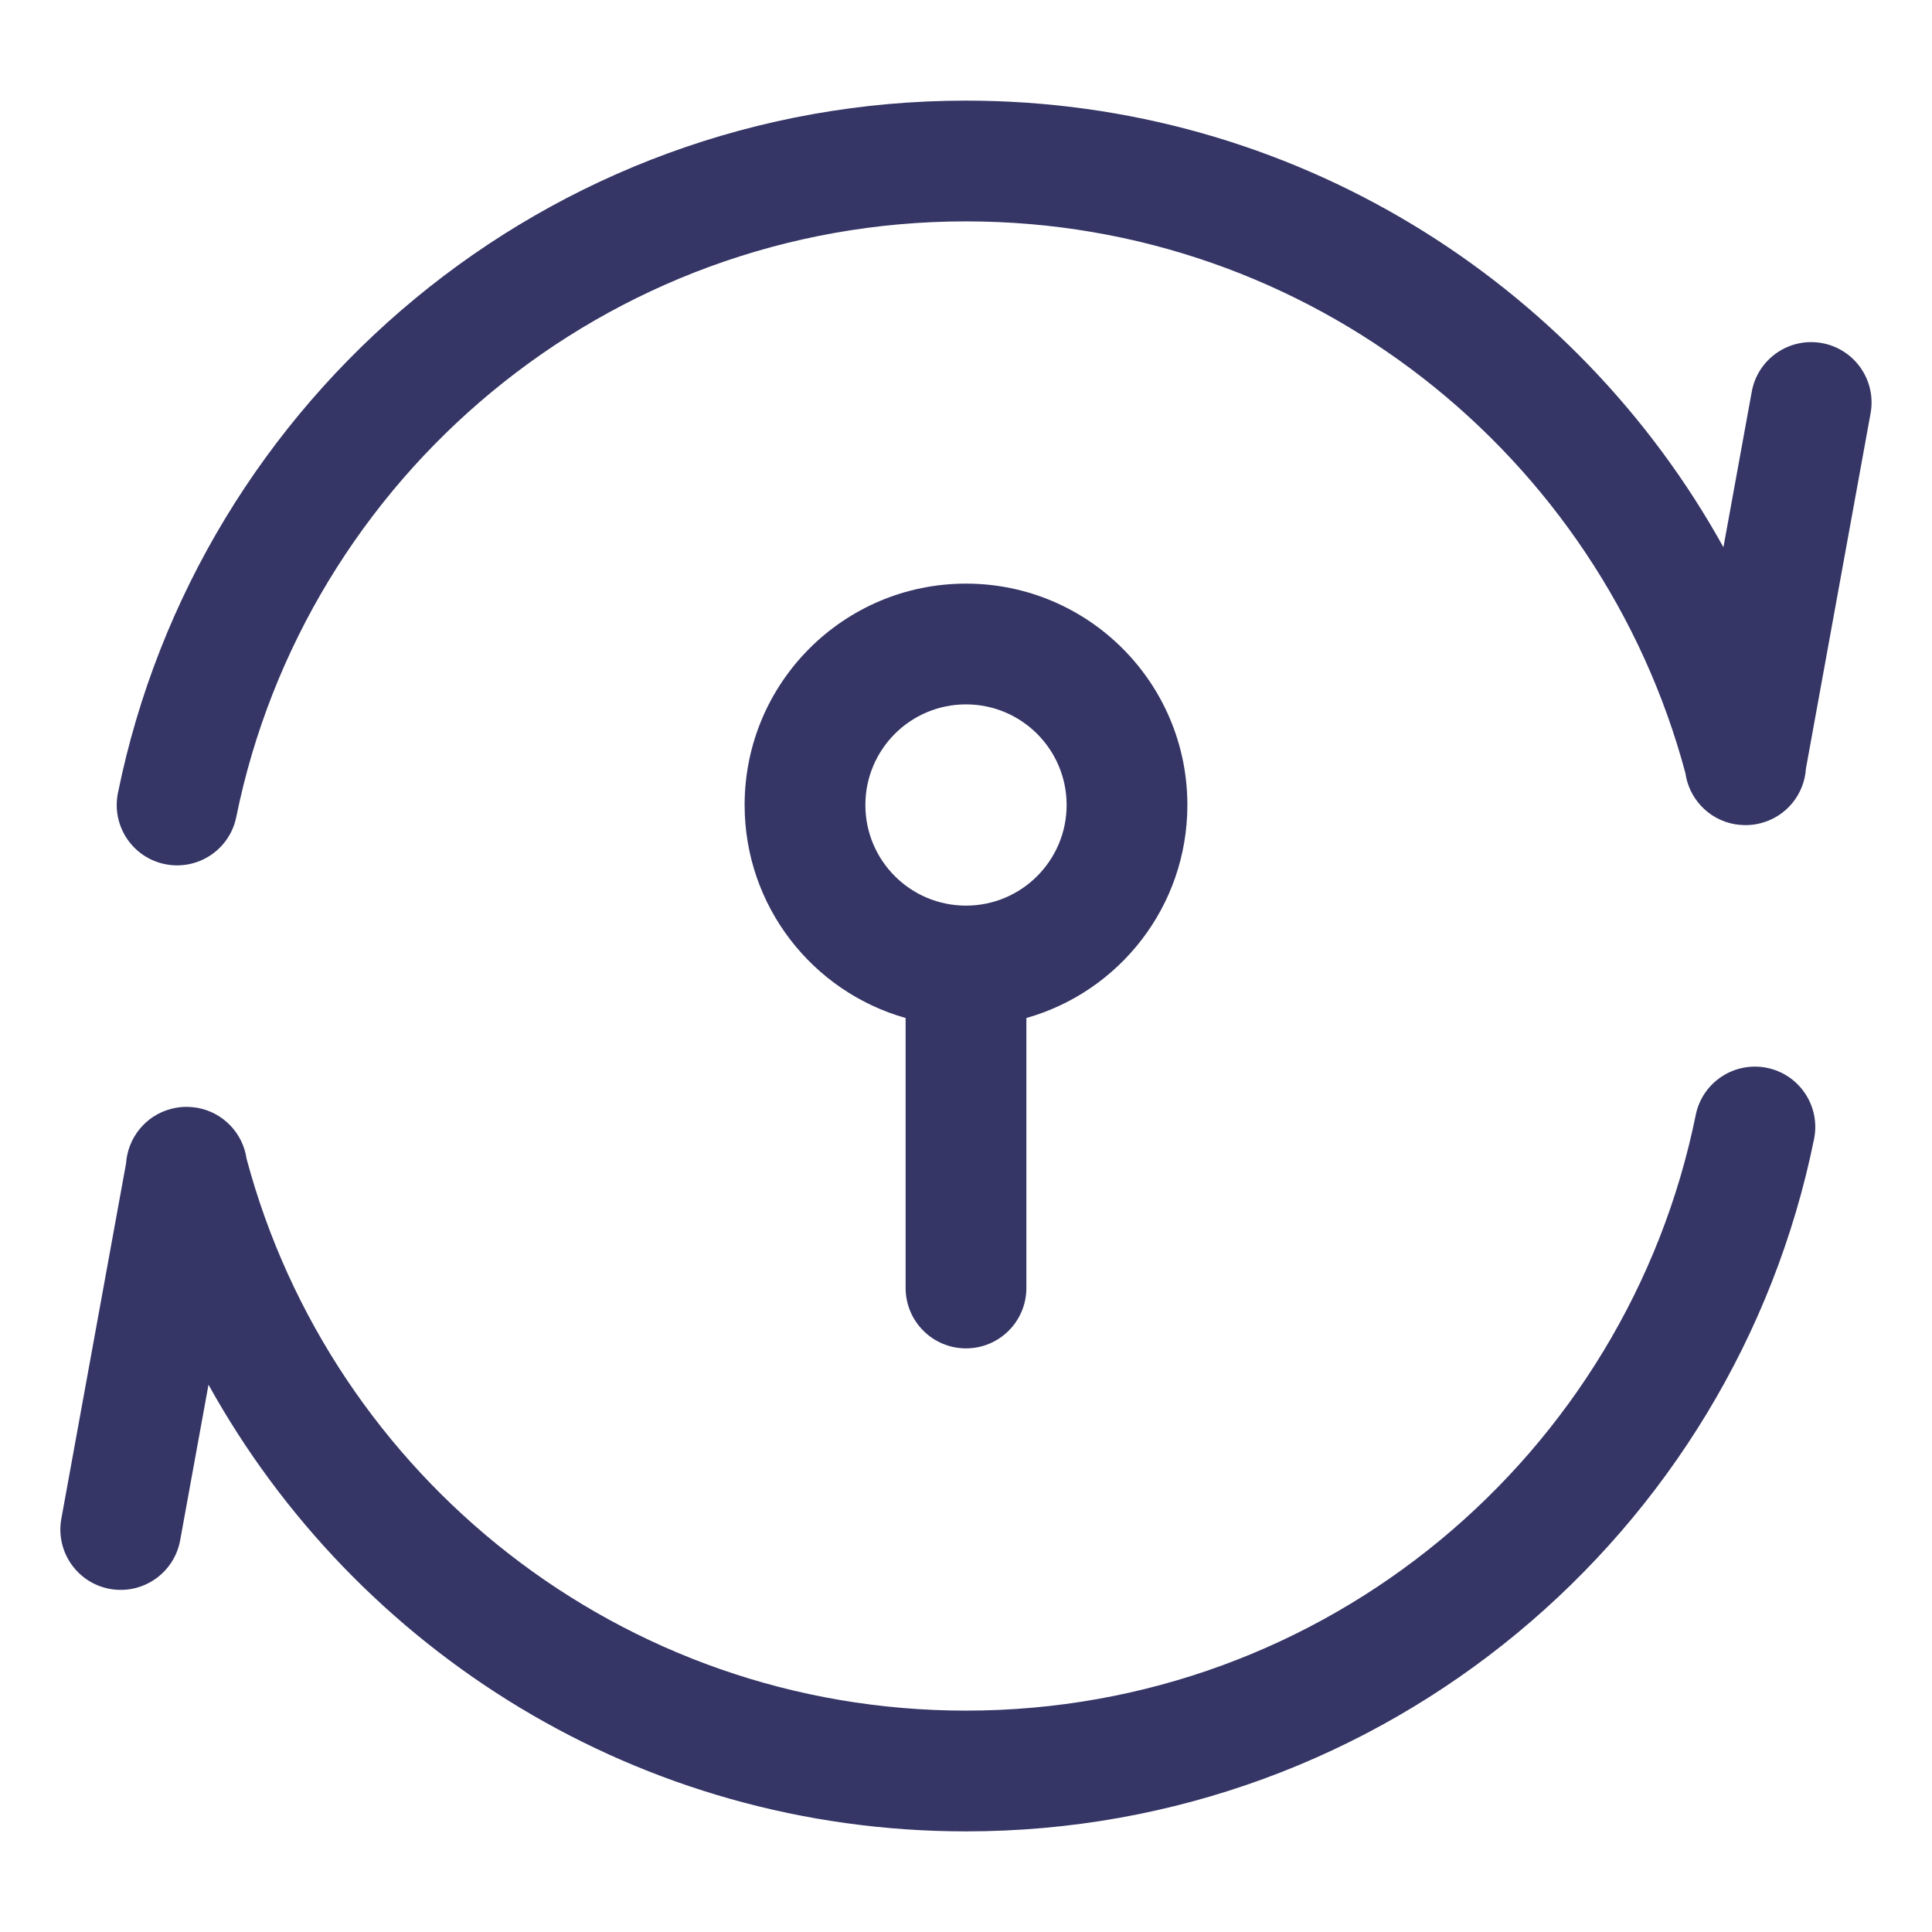 <svg width="24" height="24" viewBox="0 0 24 24" fill="none" xmlns="http://www.w3.org/2000/svg">
<path d="M12 2.75C7.526 2.75 3.792 5.927 2.935 10.149C2.853 10.555 2.457 10.817 2.051 10.735C1.645 10.653 1.383 10.257 1.465 9.851C2.461 4.944 6.798 1.25 12 1.25C16.05 1.25 19.577 3.49 21.409 6.798L21.761 4.866C21.835 4.458 22.226 4.188 22.633 4.262C23.041 4.336 23.311 4.727 23.237 5.134L22.434 9.547C22.414 9.863 22.195 10.143 21.872 10.226C21.805 10.244 21.737 10.251 21.671 10.25C21.629 10.249 21.587 10.245 21.546 10.238C21.219 10.178 20.981 9.916 20.937 9.605C19.882 5.657 16.279 2.75 12 2.75Z" fill="#353566"/>
<path d="M21.949 13.265C22.355 13.347 22.617 13.743 22.535 14.149C21.539 19.056 17.202 22.75 12 22.75C7.949 22.75 4.423 20.51 2.59 17.201L2.238 19.134C2.163 19.542 1.773 19.812 1.365 19.738C0.958 19.664 0.688 19.273 0.762 18.866L1.566 14.452C1.587 14.137 1.806 13.857 2.128 13.774C2.196 13.756 2.263 13.749 2.33 13.75C2.371 13.751 2.413 13.755 2.454 13.762C2.78 13.822 3.018 14.083 3.063 14.394C4.117 18.343 7.72 21.25 12 21.25C16.474 21.25 20.208 18.073 21.065 13.851C21.147 13.445 21.543 13.183 21.949 13.265Z" fill="#353566"/>
<path fill-rule="evenodd" clip-rule="evenodd" d="M12.75 12.646C13.904 12.32 14.75 11.259 14.75 10C14.75 8.481 13.519 7.25 12 7.25C10.481 7.25 9.25 8.481 9.25 10C9.25 11.259 10.096 12.32 11.25 12.646V16C11.25 16.414 11.586 16.75 12 16.75C12.414 16.75 12.75 16.414 12.75 16V12.646ZM12 8.75C11.309 8.75 10.75 9.31 10.75 10C10.75 10.69 11.309 11.25 12 11.25C12.69 11.25 13.25 10.69 13.25 10C13.25 9.31 12.69 8.75 12 8.75Z" fill="#353566"/>
</svg>
